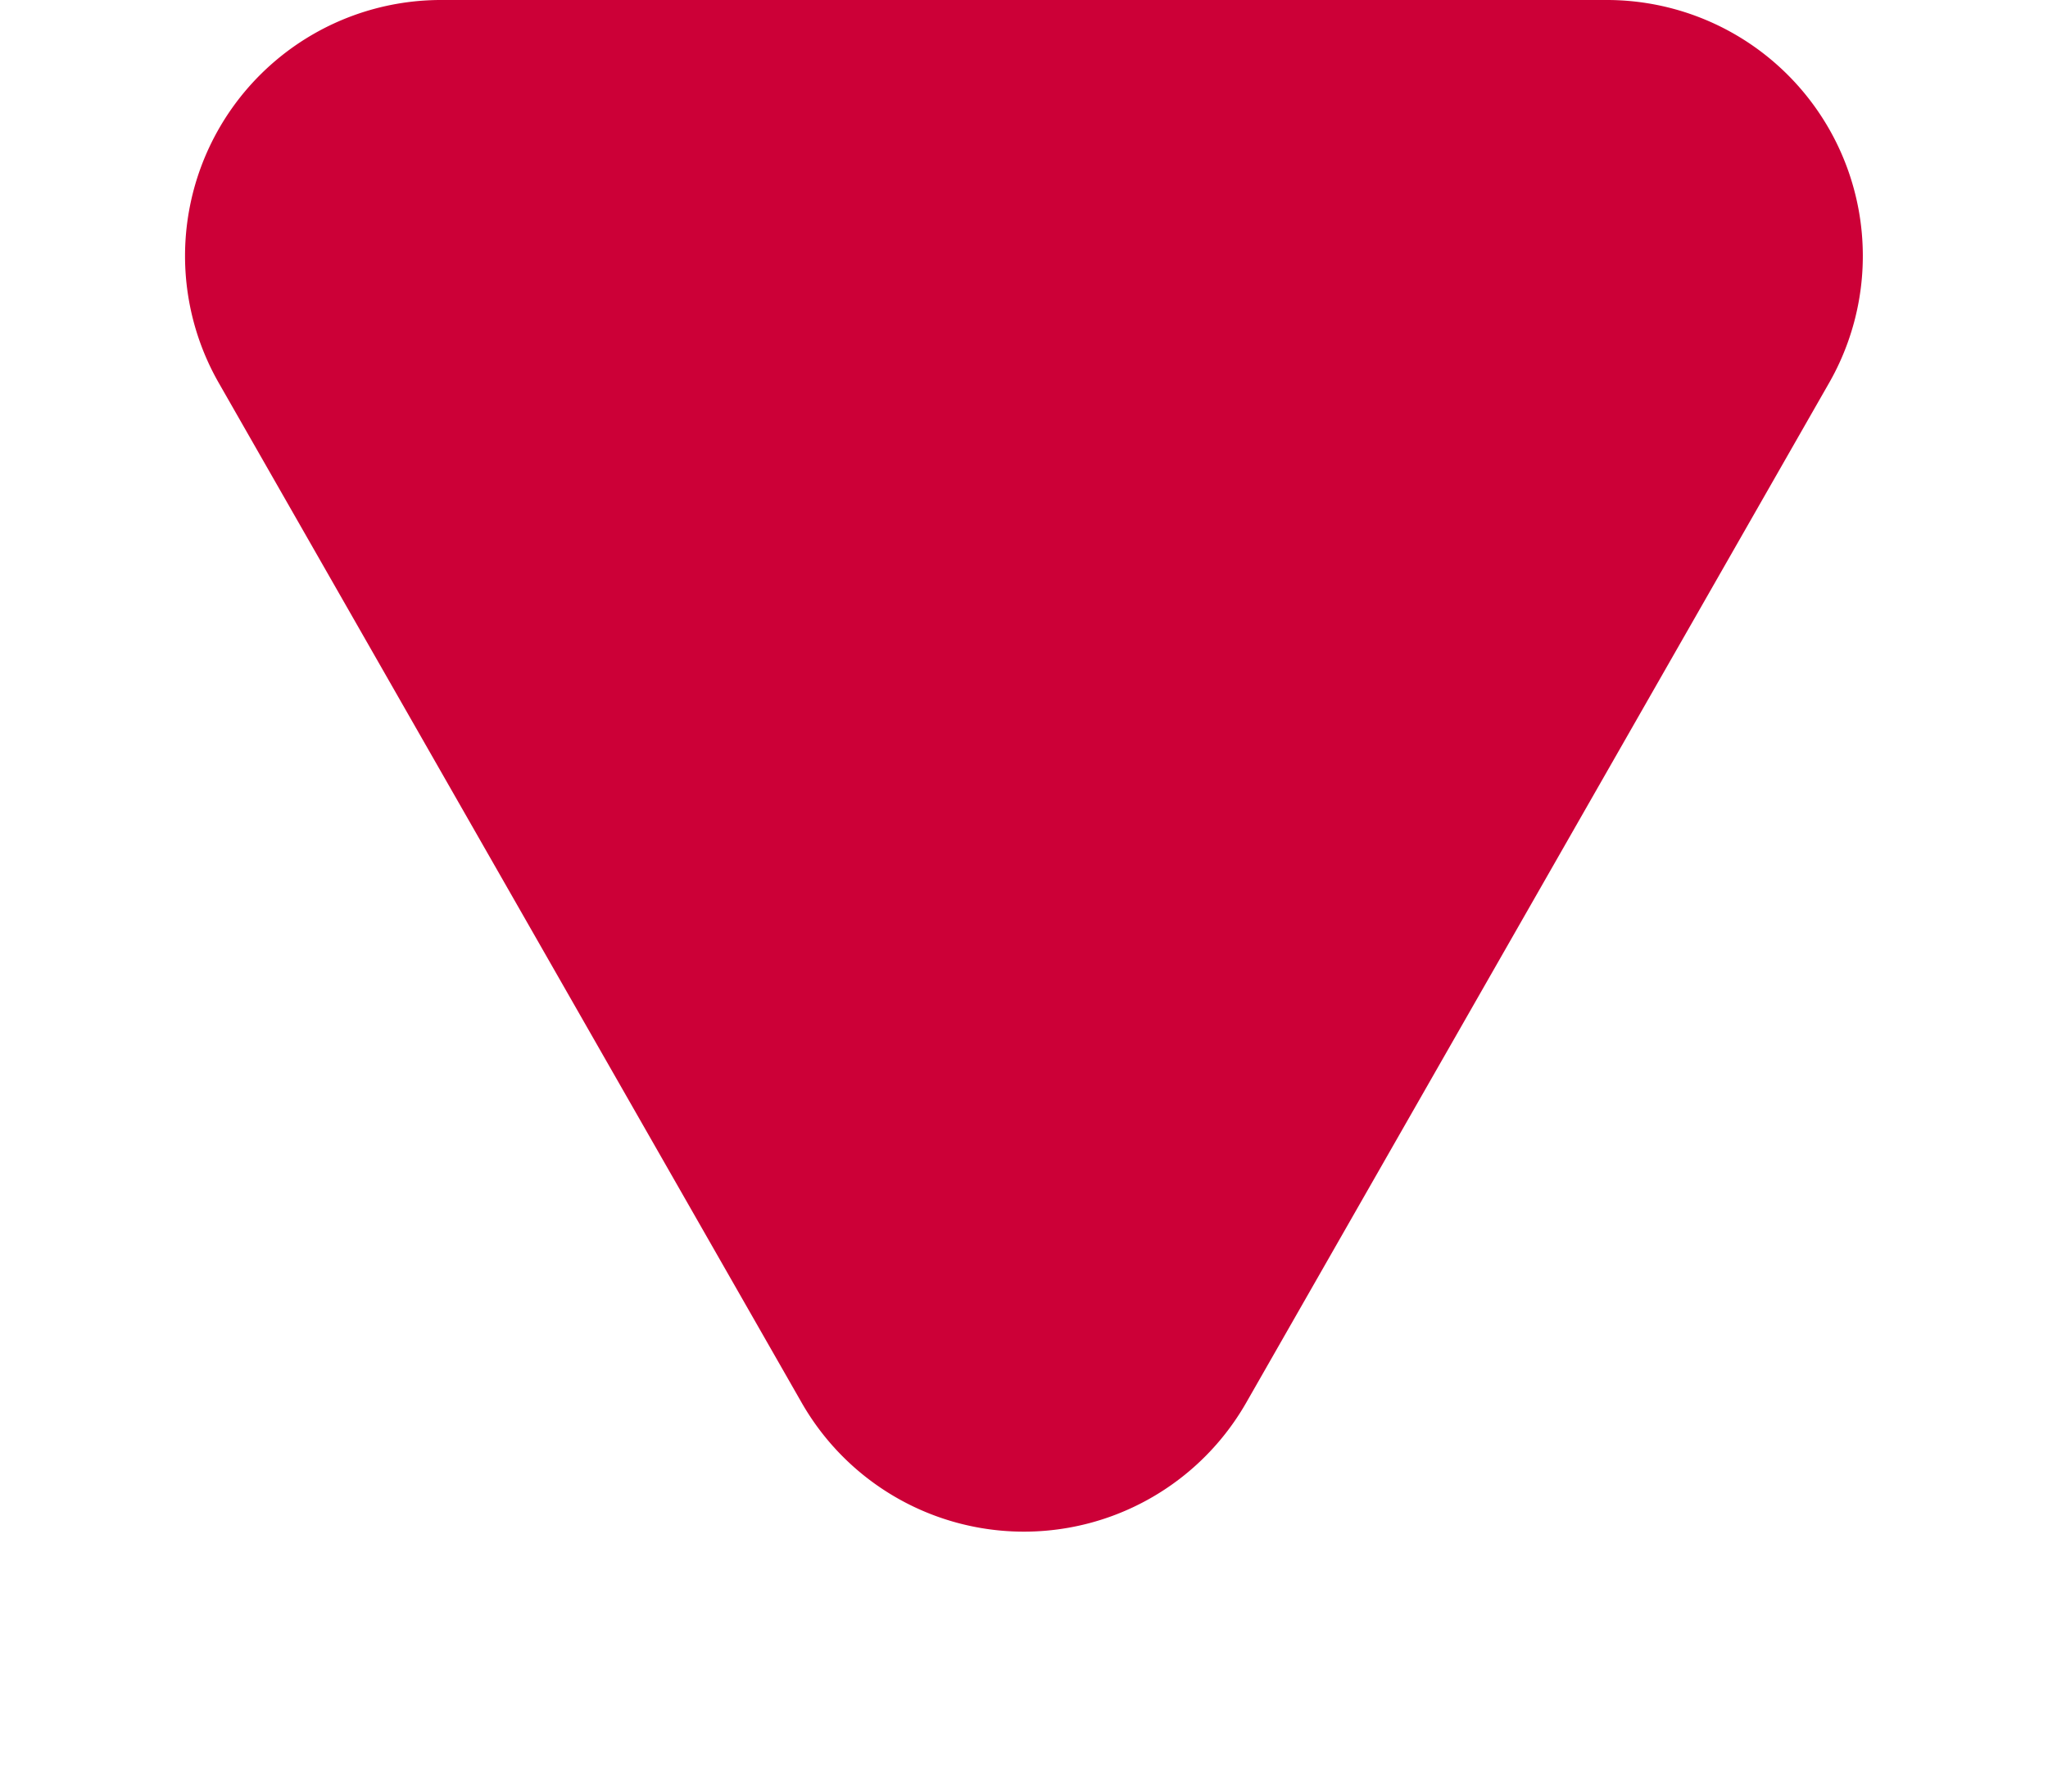 <svg xmlns="http://www.w3.org/2000/svg" width="16" height="14" viewBox="0 0 16 14"><path d="M6.264,3.039a2,2,0,0,1,3.473,0l4.554,7.969A2,2,0,0,1,12.554,14H3.446A2,2,0,0,1,1.71,11.008Z" transform="translate(16 14) rotate(180)" fill="#cc0037"/></svg>